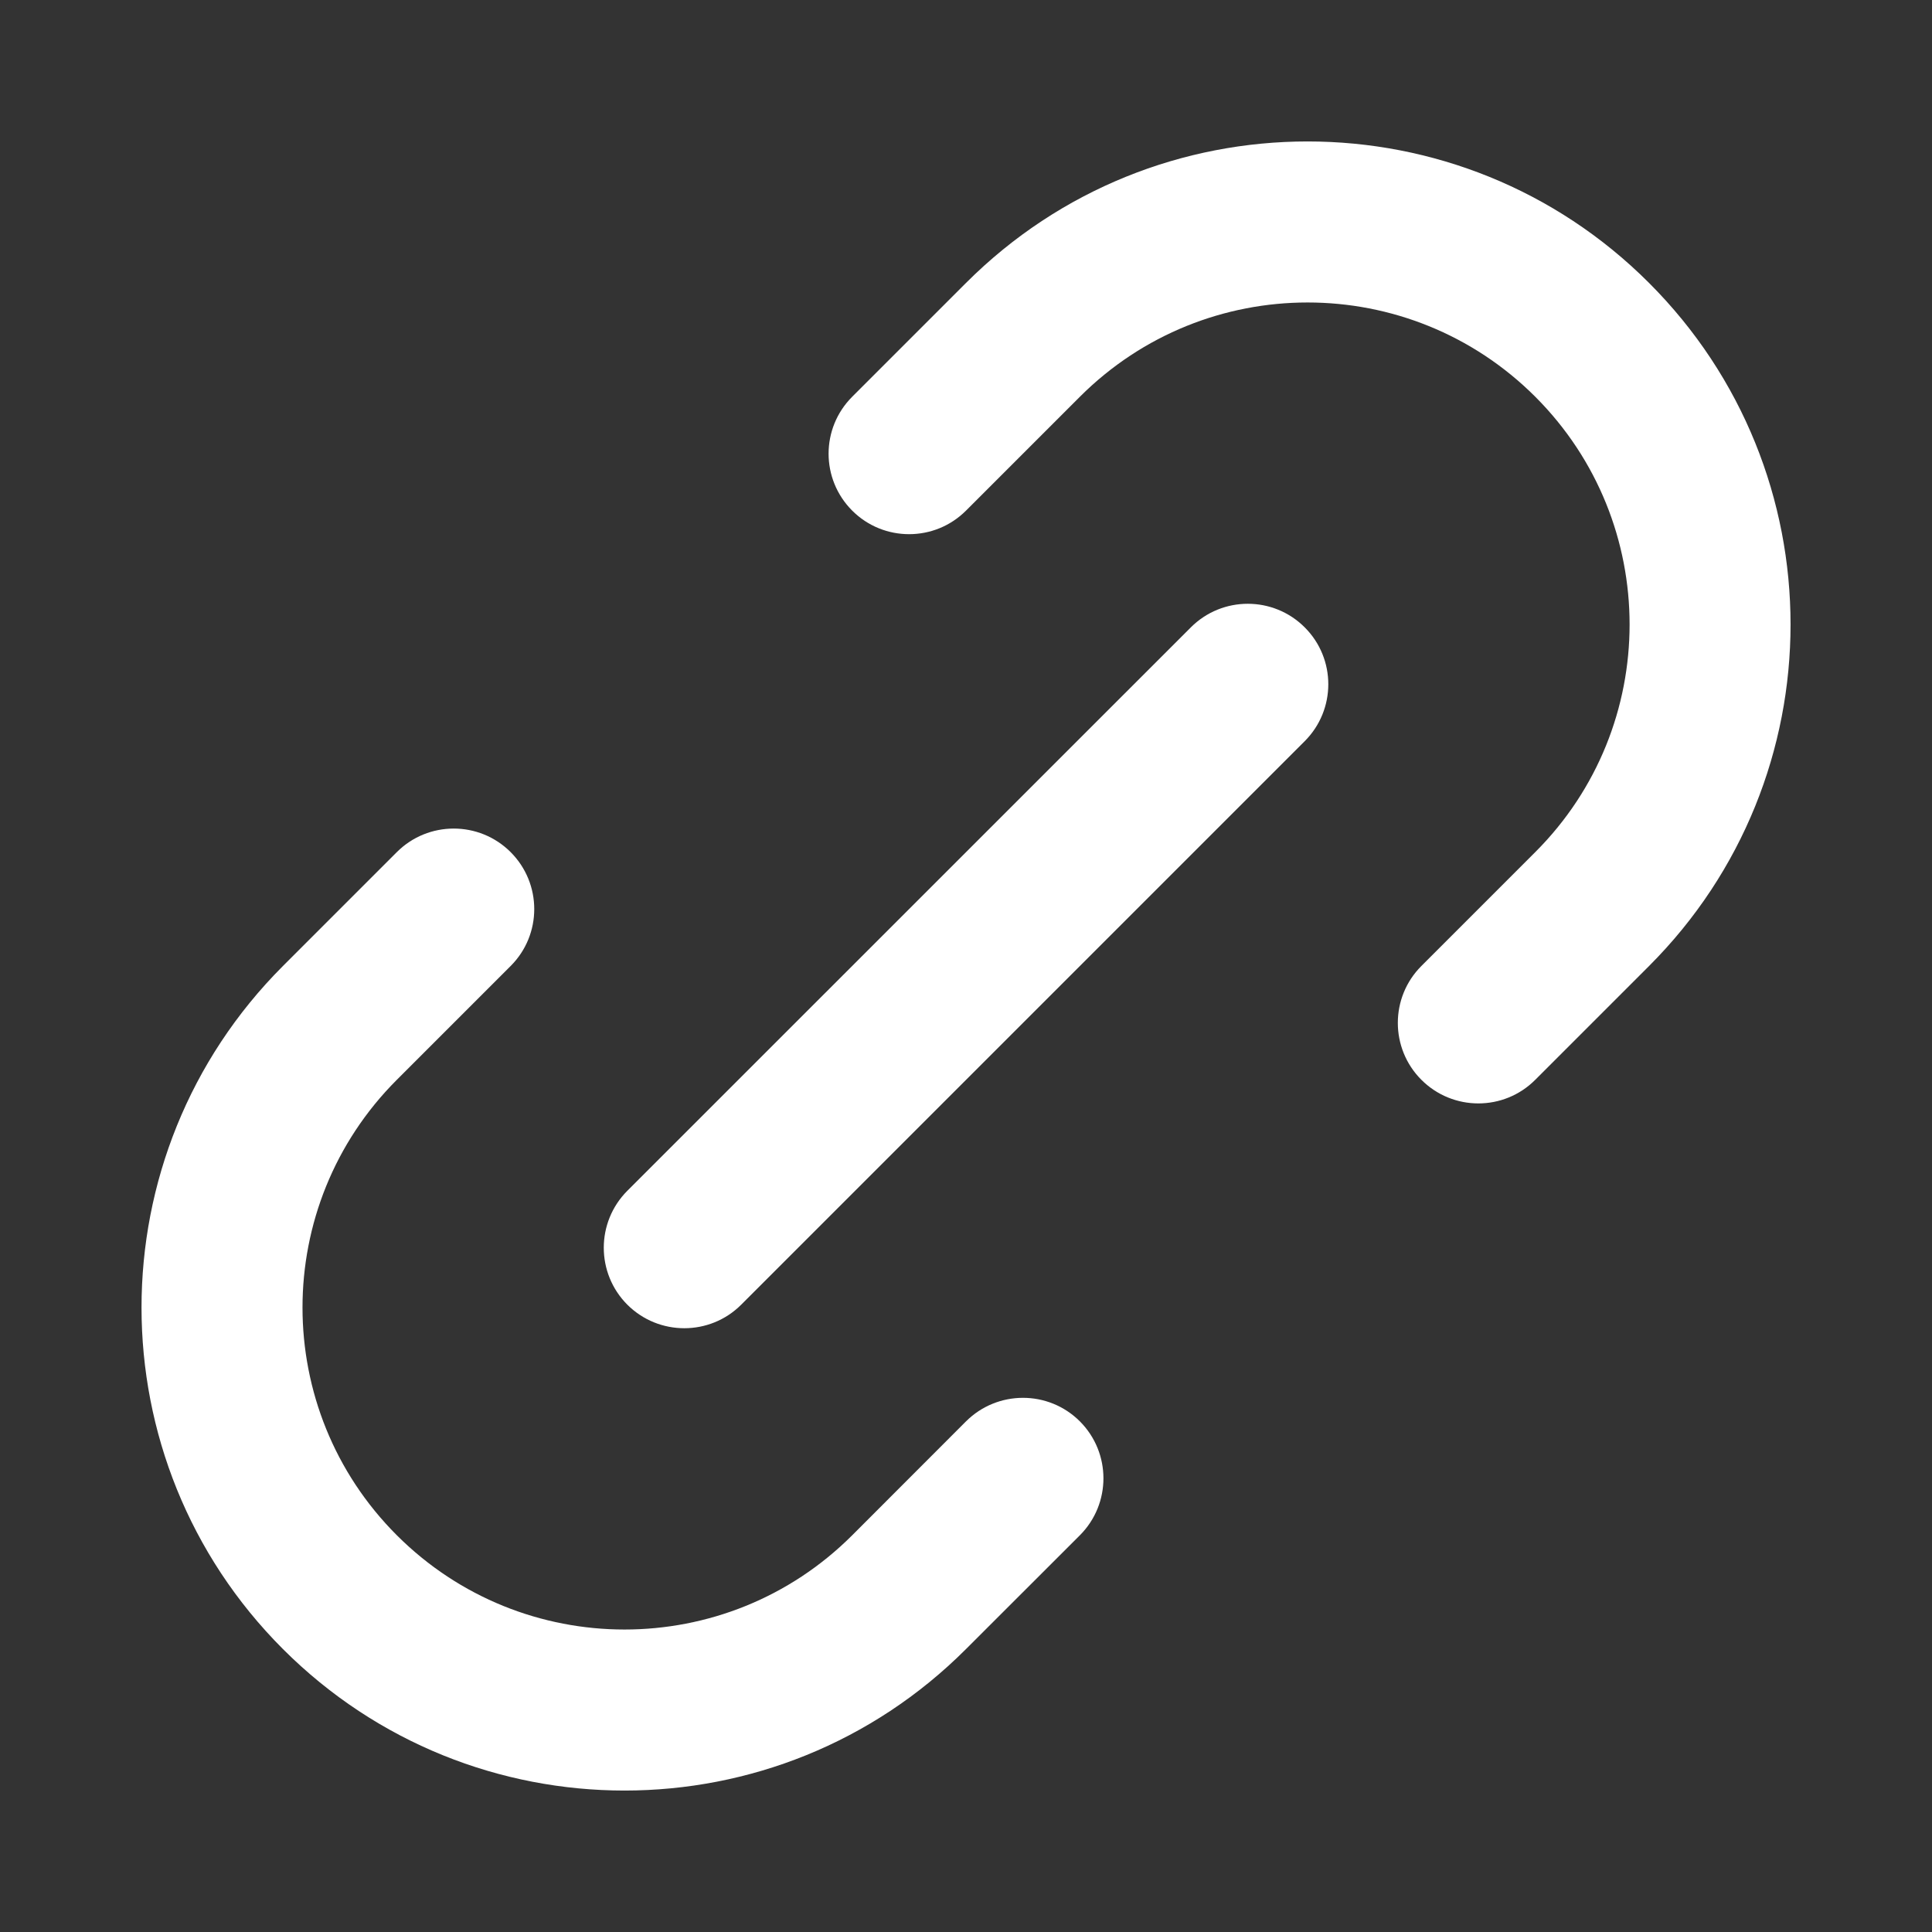 <svg width="20" height="20" viewBox="0 0 20 20" fill="none" xmlns="http://www.w3.org/2000/svg">
<rect x="0" y="0" width="20" height="20" fill="#333333" stroke="none"/>
<path fill-rule="evenodd" clip-rule="evenodd" d="M10 2.929C11.953 0.976 15.119 0.976 17.071 2.929C19.024 4.882 19.024 8.047 17.071 10L15.893 11.178C15.568 11.504 15.04 11.504 14.714 11.178C14.389 10.853 14.389 10.325 14.714 10L15.893 8.821C17.195 7.52 17.195 5.409 15.893 4.107C14.591 2.806 12.481 2.806 11.179 4.107L10 5.286C9.675 5.611 9.147 5.611 8.822 5.286C8.496 4.96 8.496 4.433 8.822 4.107L10 2.929ZM13.506 6.494C13.832 6.819 13.832 7.347 13.506 7.673L7.673 13.506C7.348 13.831 6.82 13.831 6.494 13.506C6.169 13.18 6.169 12.653 6.494 12.327L12.328 6.494C12.653 6.169 13.181 6.169 13.506 6.494ZM5.286 8.821C5.612 9.147 5.612 9.675 5.286 10L4.108 11.178C2.806 12.48 2.806 14.591 4.108 15.893C5.41 17.194 7.52 17.194 8.822 15.893L10 14.714C10.326 14.389 10.854 14.389 11.179 14.714C11.504 15.04 11.504 15.567 11.179 15.893L10 17.071C8.048 19.024 4.882 19.024 2.929 17.071C0.977 15.118 0.977 11.953 2.929 10L4.108 8.821C4.433 8.496 4.961 8.496 5.286 8.821Z" fill="white"/>
</svg>
